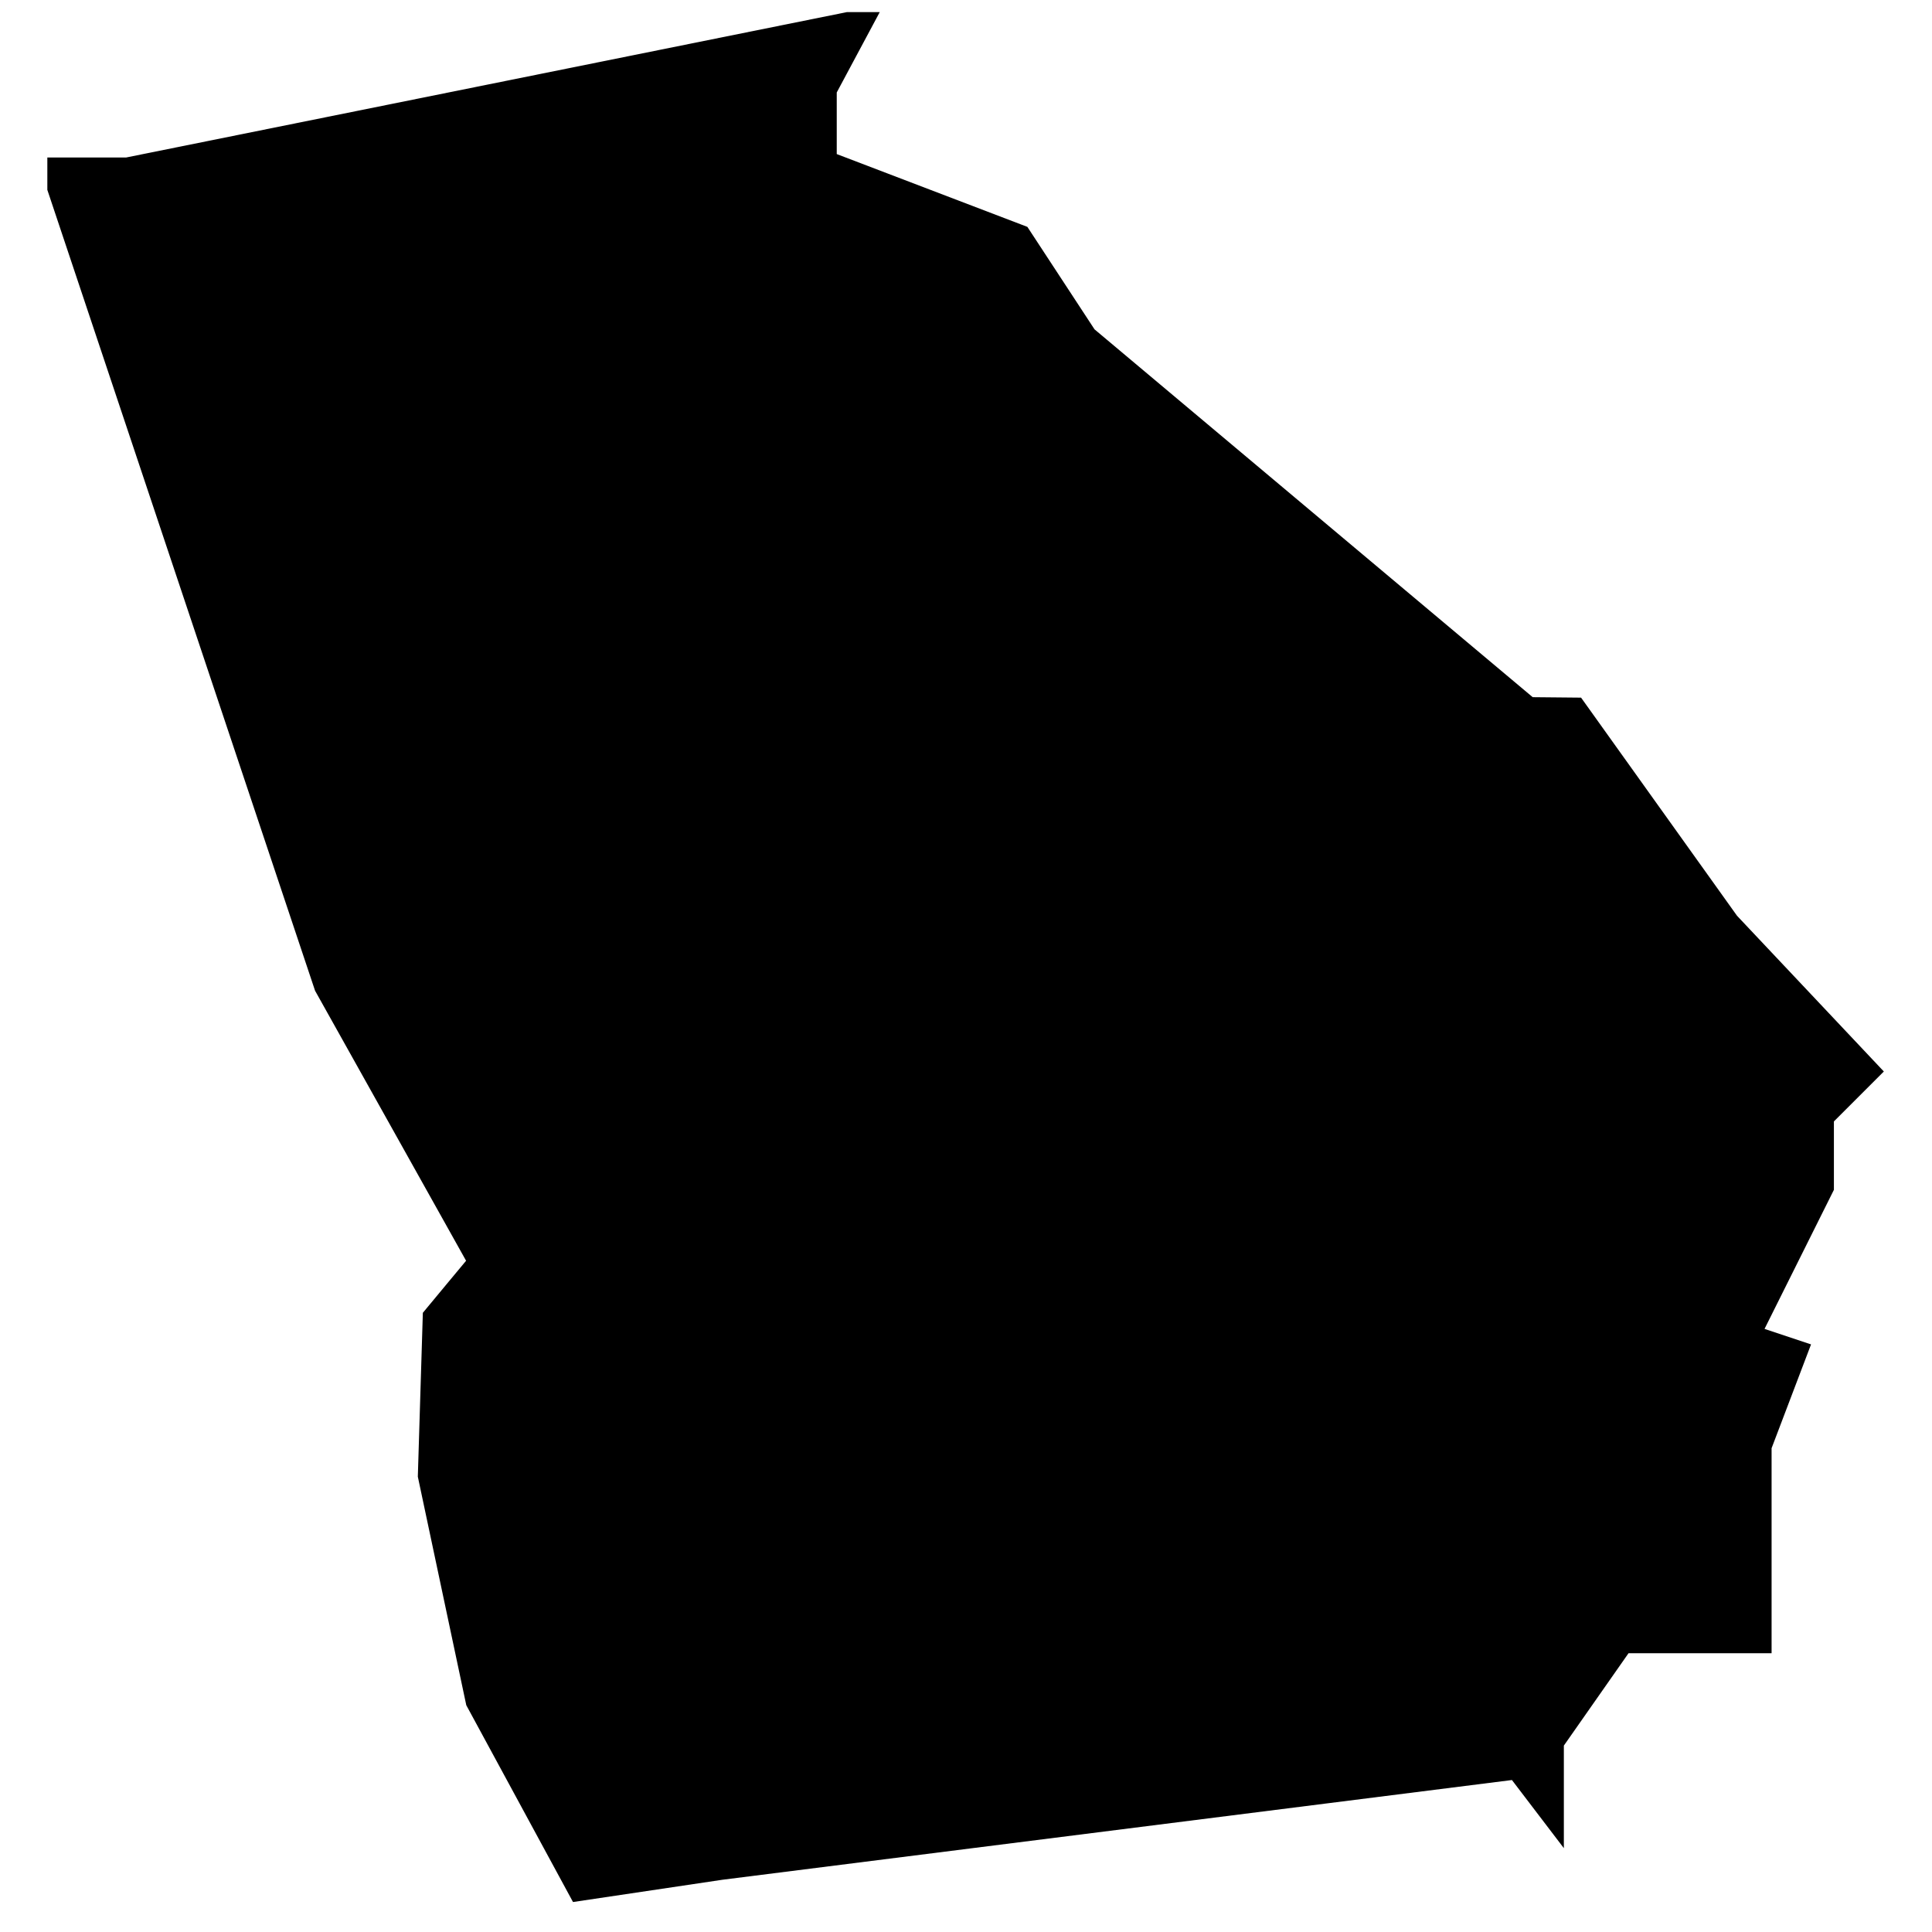 <?xml version="1.0" encoding="UTF-8" standalone="no"?>
<svg
   xmlns:dc="http://purl.org/dc/elements/1.1/"
   xmlns:cc="http://creativecommons.org/ns#"
   xmlns:rdf="http://www.w3.org/1999/02/22-rdf-syntax-ns#"
   xmlns:svg="http://www.w3.org/2000/svg"
   xmlns="http://www.w3.org/2000/svg"
   xmlns:sodipodi="http://sodipodi.sourceforge.net/DTD/sodipodi-0.dtd"
   xmlns:inkscape="http://www.inkscape.org/namespaces/inkscape"
   version="1.1"
   id="svg1082"
   width="75"
   height="75"
   viewBox="0 0 97.067 99.2"
   sodipodi:docname="GA.svg"
   inkscape:version="1.0.1 (3bc2e813f5, 2020-09-07)">
  <defs
     id="defs1086" />
  <sodipodi:namedview
     pagecolor="#ffffff"
     bordercolor="#666666"
     borderopacity="1"
     objecttolerance="10"
     gridtolerance="10"
     guidetolerance="10"
     inkscape:pageopacity="0"
     inkscape:pageshadow="2"
     inkscape:window-width="1440"
     inkscape:window-height="877"
     id="namedview1084"
     showgrid="false"
     inkscape:zoom="6.7338712"
     inkscape:cx="48.533333"
     inkscape:cy="37.719759"
     inkscape:window-x="-8"
     inkscape:window-y="-8"
     inkscape:window-maximized="1"
     inkscape:current-layer="g1090" />
  <g
     inkscape:groupmode="layer"
     inkscape:label="Image"
     id="g1090">
    <path
       style="stroke-width:1.067"
       d="m 25.615,92.608 -2.74,-5.053 -1.244,-5.867 -1.244,-5.867 0.129,-4.207 0.129,-4.207 1.109,-1.337 L 22.865,64.734 18.988,57.802 15.111,50.87 8.237,30.309 1.364,9.749 v -0.831 -0.831 h 2.022 2.022 L 23.915,4.354 42.423,0.621 h 0.841 0.841 l -1.104,2.063 -1.104,2.063 v 1.582 1.582 l 4.894,1.869 4.894,1.869 1.724,2.631 1.724,2.631 11.249,9.443 11.249,9.443 1.242,0.012 1.242,0.012 4.004,5.6 4.004,5.6 3.769,3.998 3.769,3.998 -1.282,1.282 -1.282,1.282 v 1.756 1.756 l -1.781,3.57 -1.781,3.57 1.194,0.398 1.194,0.398 -1.013,2.665 -1.013,2.665 v 5.264 5.264 h -3.673 -3.673 l -1.66,2.371 -1.66,2.371 v 2.633 2.633 l -1.333,-1.749 -1.333,-1.749 -20.267,2.56 -20.267,2.56 -3.838,0.572 -3.838,0.572 z"
       id="path1094" />
  </g>
</svg>
